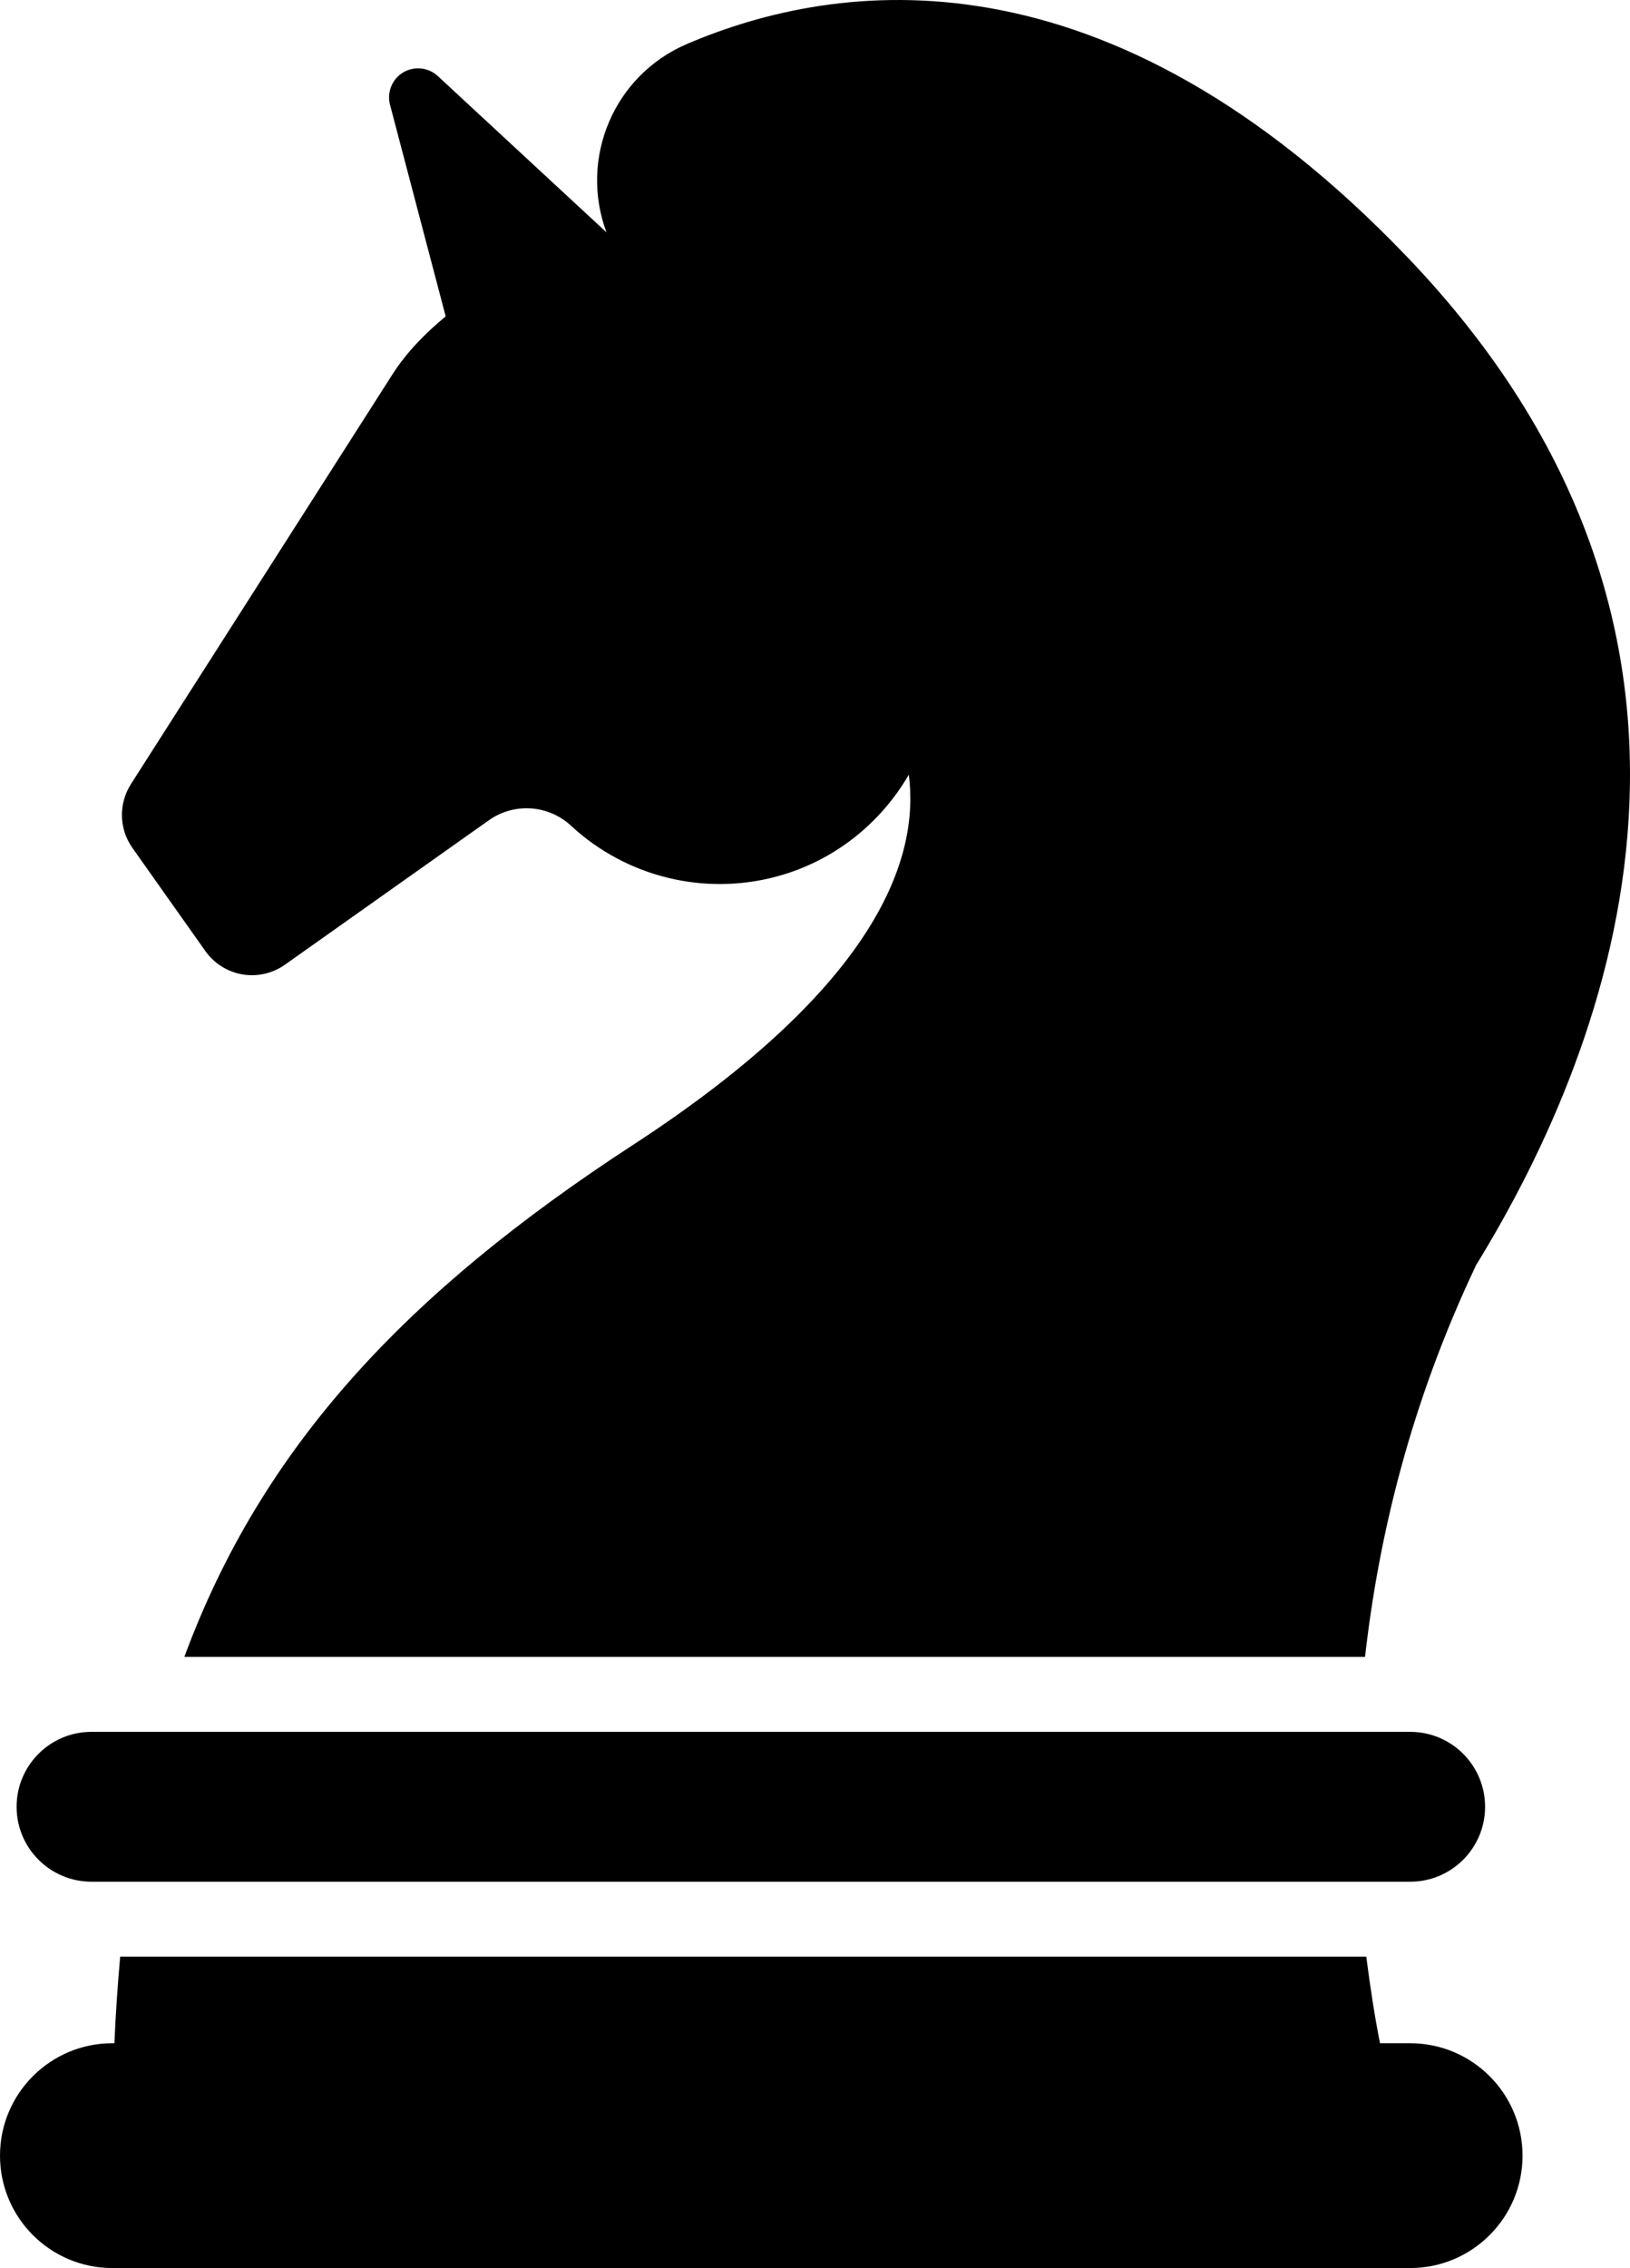 <!-- Generator: Adobe Illustrator 21.0.0, SVG Export Plug-In  -->
<svg version="1.1"
	 xmlns="http://www.w3.org/2000/svg" xmlns:xlink="http://www.w3.org/1999/xlink" xmlns:a="http://ns.adobe.com/AdobeSVGViewerExtensions/3.0/"
	 x="0px" y="0px" width="277.252px" height="385.61px" viewBox="0 0 277.252 385.61"
	 style="enable-background:new 0 0 277.252 385.61;" xml:space="preserve">
<defs>
</defs>
<g>
	<g>
		<path d="M239.859,347.387h-5.125c-0.859-4.242-1.644-9.308-2.339-14.719H20.441c-0.421,4.77-0.769,9.649-0.98,14.719h-0.352
			C8.562,347.387,0,355.942,0,366.501c0,10.554,8.562,19.109,19.109,19.109h220.75c10.551,0,19.114-8.555,19.114-19.109
			C258.973,355.942,250.41,347.387,239.859,347.387L239.859,347.387z M239.859,347.387"/>
		<path d="M34.938,161.708c1.48,2.093,3.746,3.519,6.285,3.957c2.523,0.433,5.136-0.157,7.238-1.645l34.691-24.559
			c4.278-3.035,10.114-2.652,13.973,0.926c9.441,8.746,22.742,11.992,35.148,8.59c9.543-2.613,17.457-8.914,22.309-17.269
			c1.816,14.003-5.027,35.671-46.906,62.941c-38.785,25.25-63.172,51.492-76.321,87.055h200.829
			c2.312-20.411,7.699-43.036,18.898-66.625c23.406-38.063,49.695-107.278-11.758-171.418
			C188.039-9.863,142.414-3.476,116.832,7.485c-12.441,5.324-18.352,19.441-13.676,32.019L74.465,12.93
			c-1.602-1.488-4.004-1.734-5.895-0.613c-1.879,1.133-2.789,3.375-2.23,5.496l9.469,35.98c-3.457,2.856-6.633,6.059-9.094,9.918
			l-44.457,69.622c-2.113,3.328-2.016,7.601,0.262,10.824L34.938,161.708z M34.938,161.708"/>
	</g>
	<path d="M15.566,319.926h224.293c7.043,0,12.743-5.703,12.743-12.742c0-7.035-5.7-12.738-12.743-12.738H15.566
		c-7.043,0-12.742,5.703-12.742,12.738C2.824,314.223,8.523,319.926,15.566,319.926L15.566,319.926z M15.566,319.926"/>
</g>
</svg>